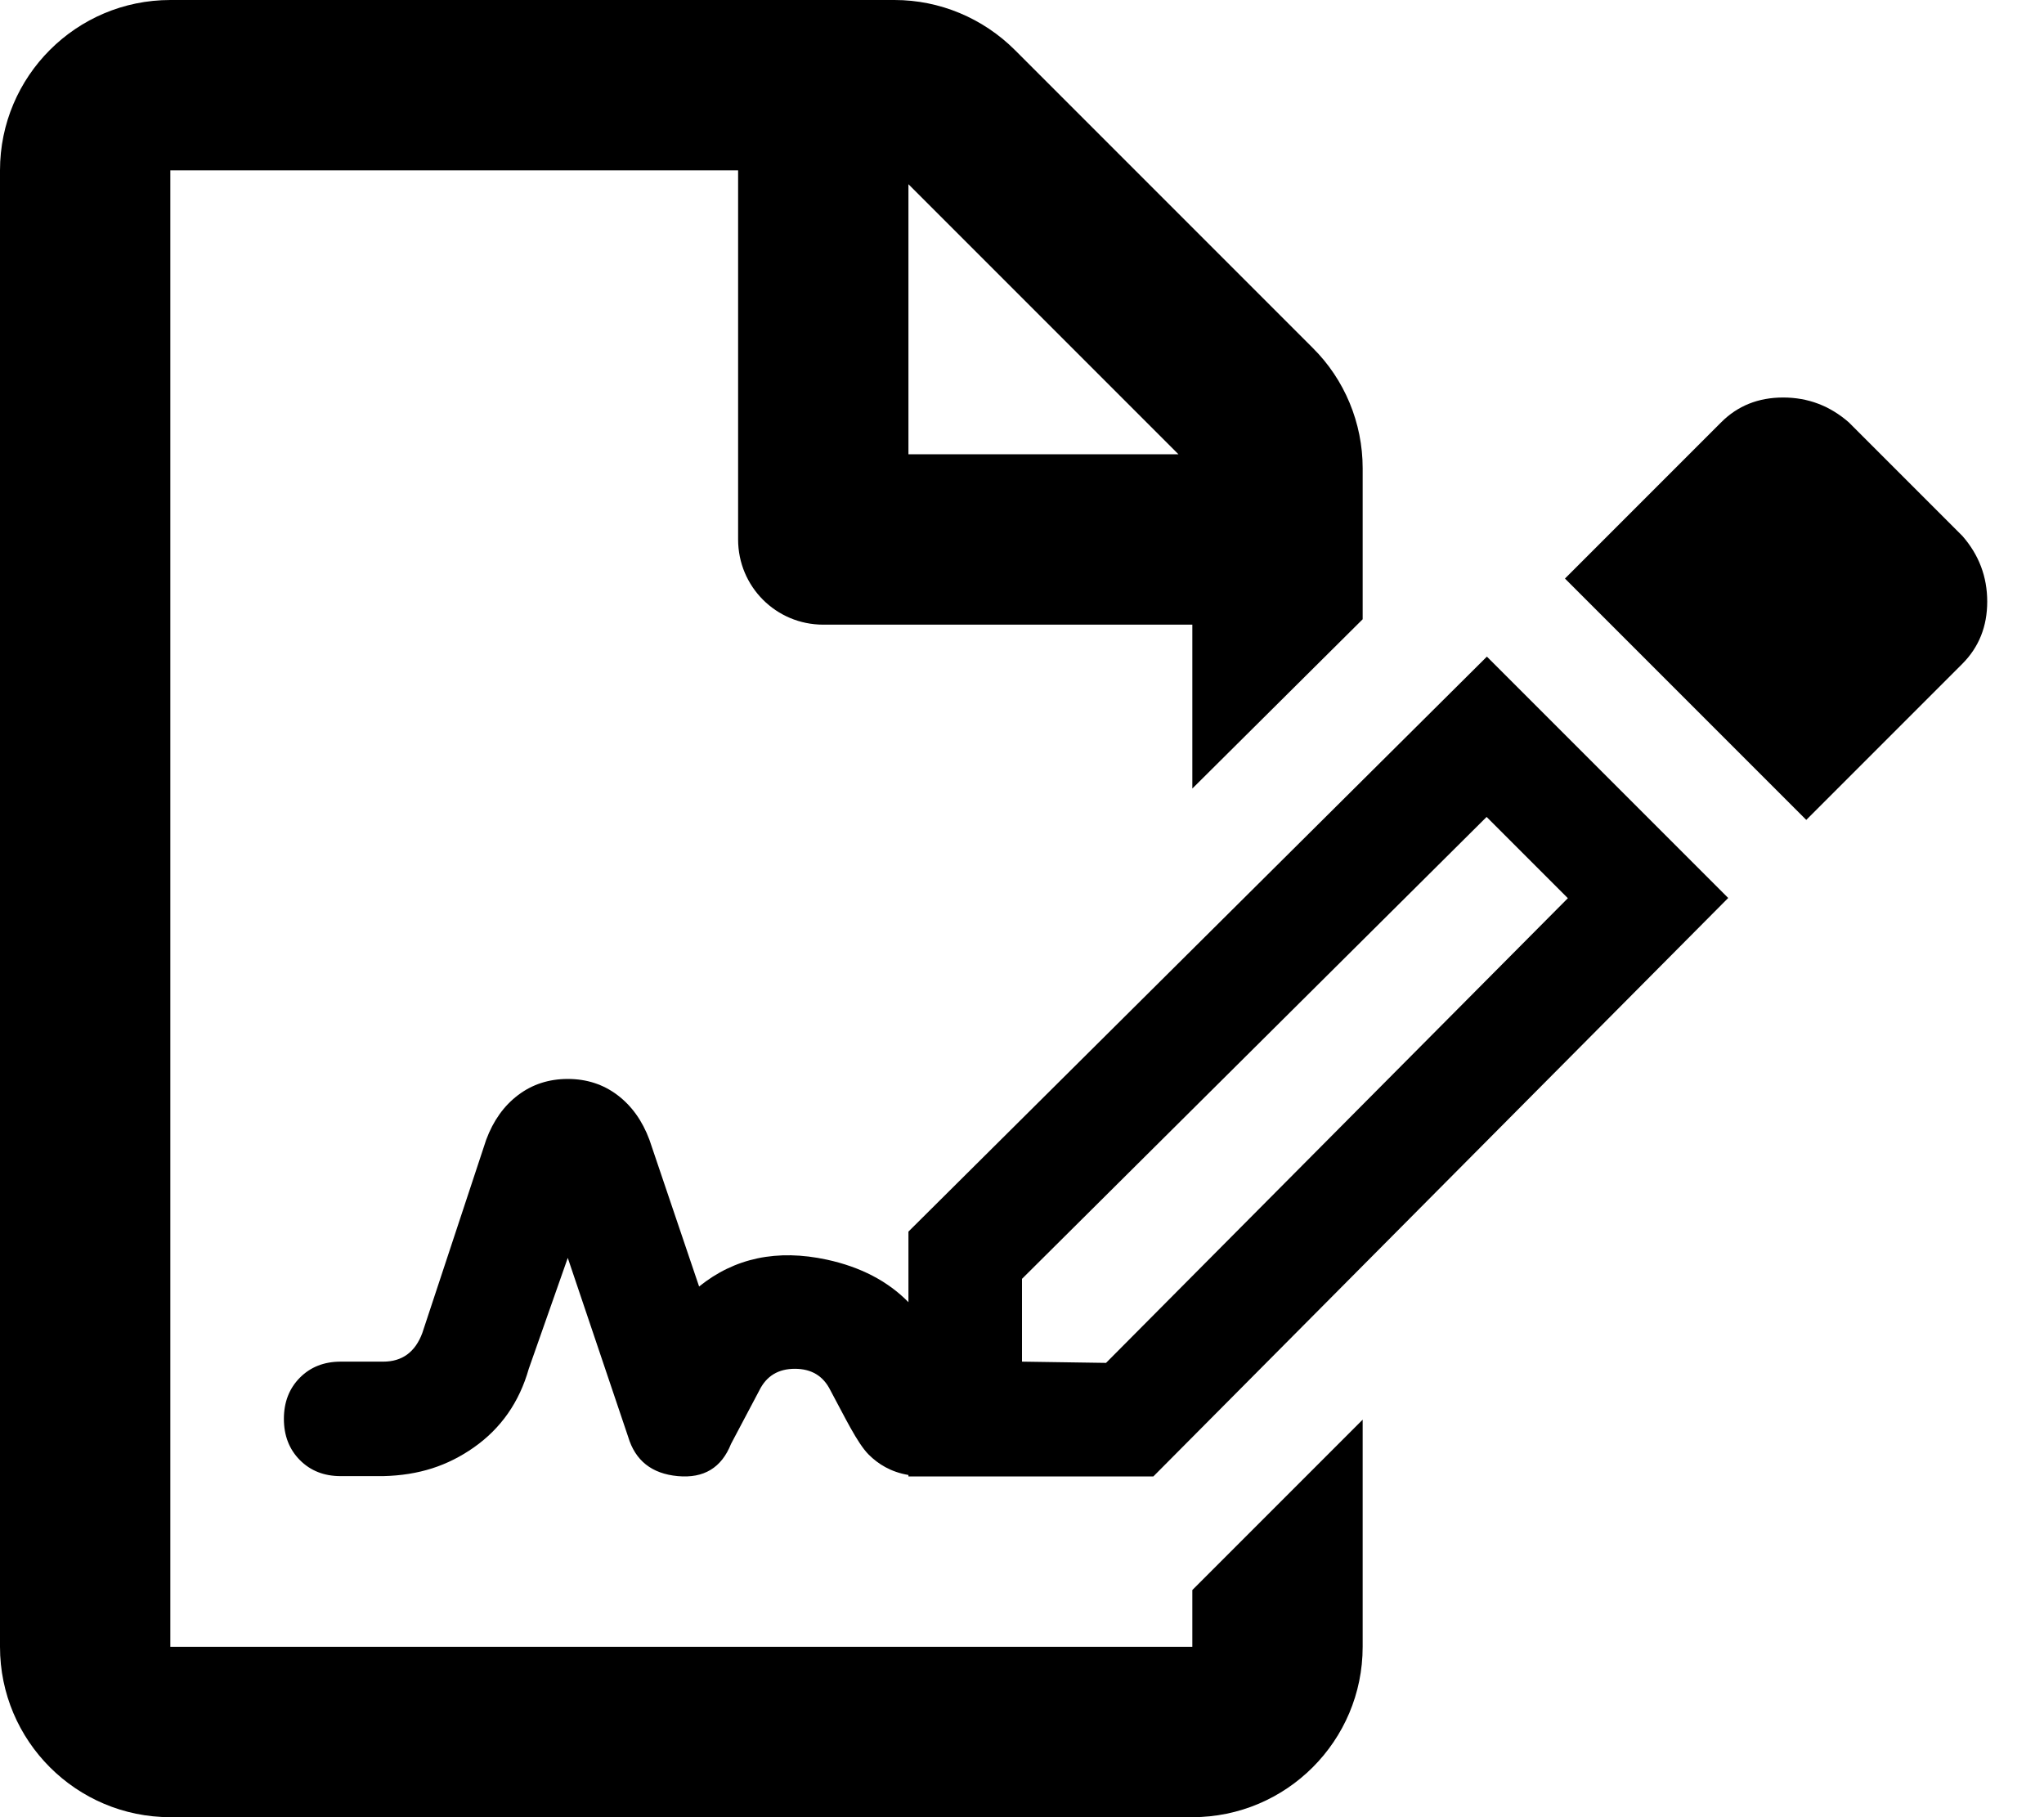 <!-- Generated by IcoMoon.io -->
<svg version="1.1" xmlns="http://www.w3.org/2000/svg" width="36" height="32" viewBox="0 0 36 32">
<title>file-signature-o</title>
<path d="M21 32h-18c-1.656 0-3-1.344-3-3v-26c0-1.656 1.344-3 3-3h12.756c0.794 0 1.556 0.319 2.119 0.881l5.244 5.244c0.563 0.556 0.881 1.325 0.881 2.119v2.661l-3 2.981v-2.886h-6.5c-0.831 0-1.5-0.669-1.5-1.5v-6.5h-10v26h18v-1l3-3v4c0 1.656-1.344 3-3 3zM16 22.931v-1.243l10.188-10.125 4.25 4.25-10.125 10.187h-4.313v-0.026c-0.308-0.051-0.535-0.193-0.7-0.359-0.203-0.203-0.425-0.671-0.675-1.133-0.125-0.252-0.333-0.378-0.625-0.378s-0.5 0.126-0.625 0.378l-0.5 0.945c-0.167 0.42-0.479 0.609-0.937 0.567s-0.75-0.273-0.875-0.693l-1.063-3.15-0.687 1.953c-0.167 0.588-0.49 1.050-0.969 1.386-0.458 0.321-0.963 0.489-1.594 0.504h-0.75c-0.292 0-0.531-0.094-0.719-0.283-0.187-0.189-0.281-0.431-0.281-0.725s0.094-0.536 0.281-0.725c0.188-0.189 0.427-0.283 0.719-0.283h0.75c0.333 0 0.563-0.168 0.688-0.504l1.125-3.403c0.125-0.336 0.312-0.598 0.562-0.787s0.542-0.284 0.875-0.284c0.333 0 0.625 0.095 0.875 0.284s0.438 0.451 0.563 0.787l0.875 2.584c0.625-0.504 1.375-0.662 2.25-0.473 0.594 0.129 1.073 0.378 1.437 0.749zM18 23.978l1.48 0.022 8.134-8.183-1.431-1.431-8.183 8.134v1.458zM34.563 9.438l-2-2c-0.334-0.292-0.719-0.438-1.157-0.438s-0.802 0.146-1.093 0.438l-2.75 2.75 4.25 4.25 2.75-2.75c0.291-0.292 0.437-0.657 0.437-1.094 0-0.438-0.146-0.823-0.437-1.156zM30.391 10.188l1.421 1.421 1.047-1.047-1.421-1.421-1.047 1.047zM16 3.244v4.756h4.756l-4.756-4.756z"></path>
</svg>

